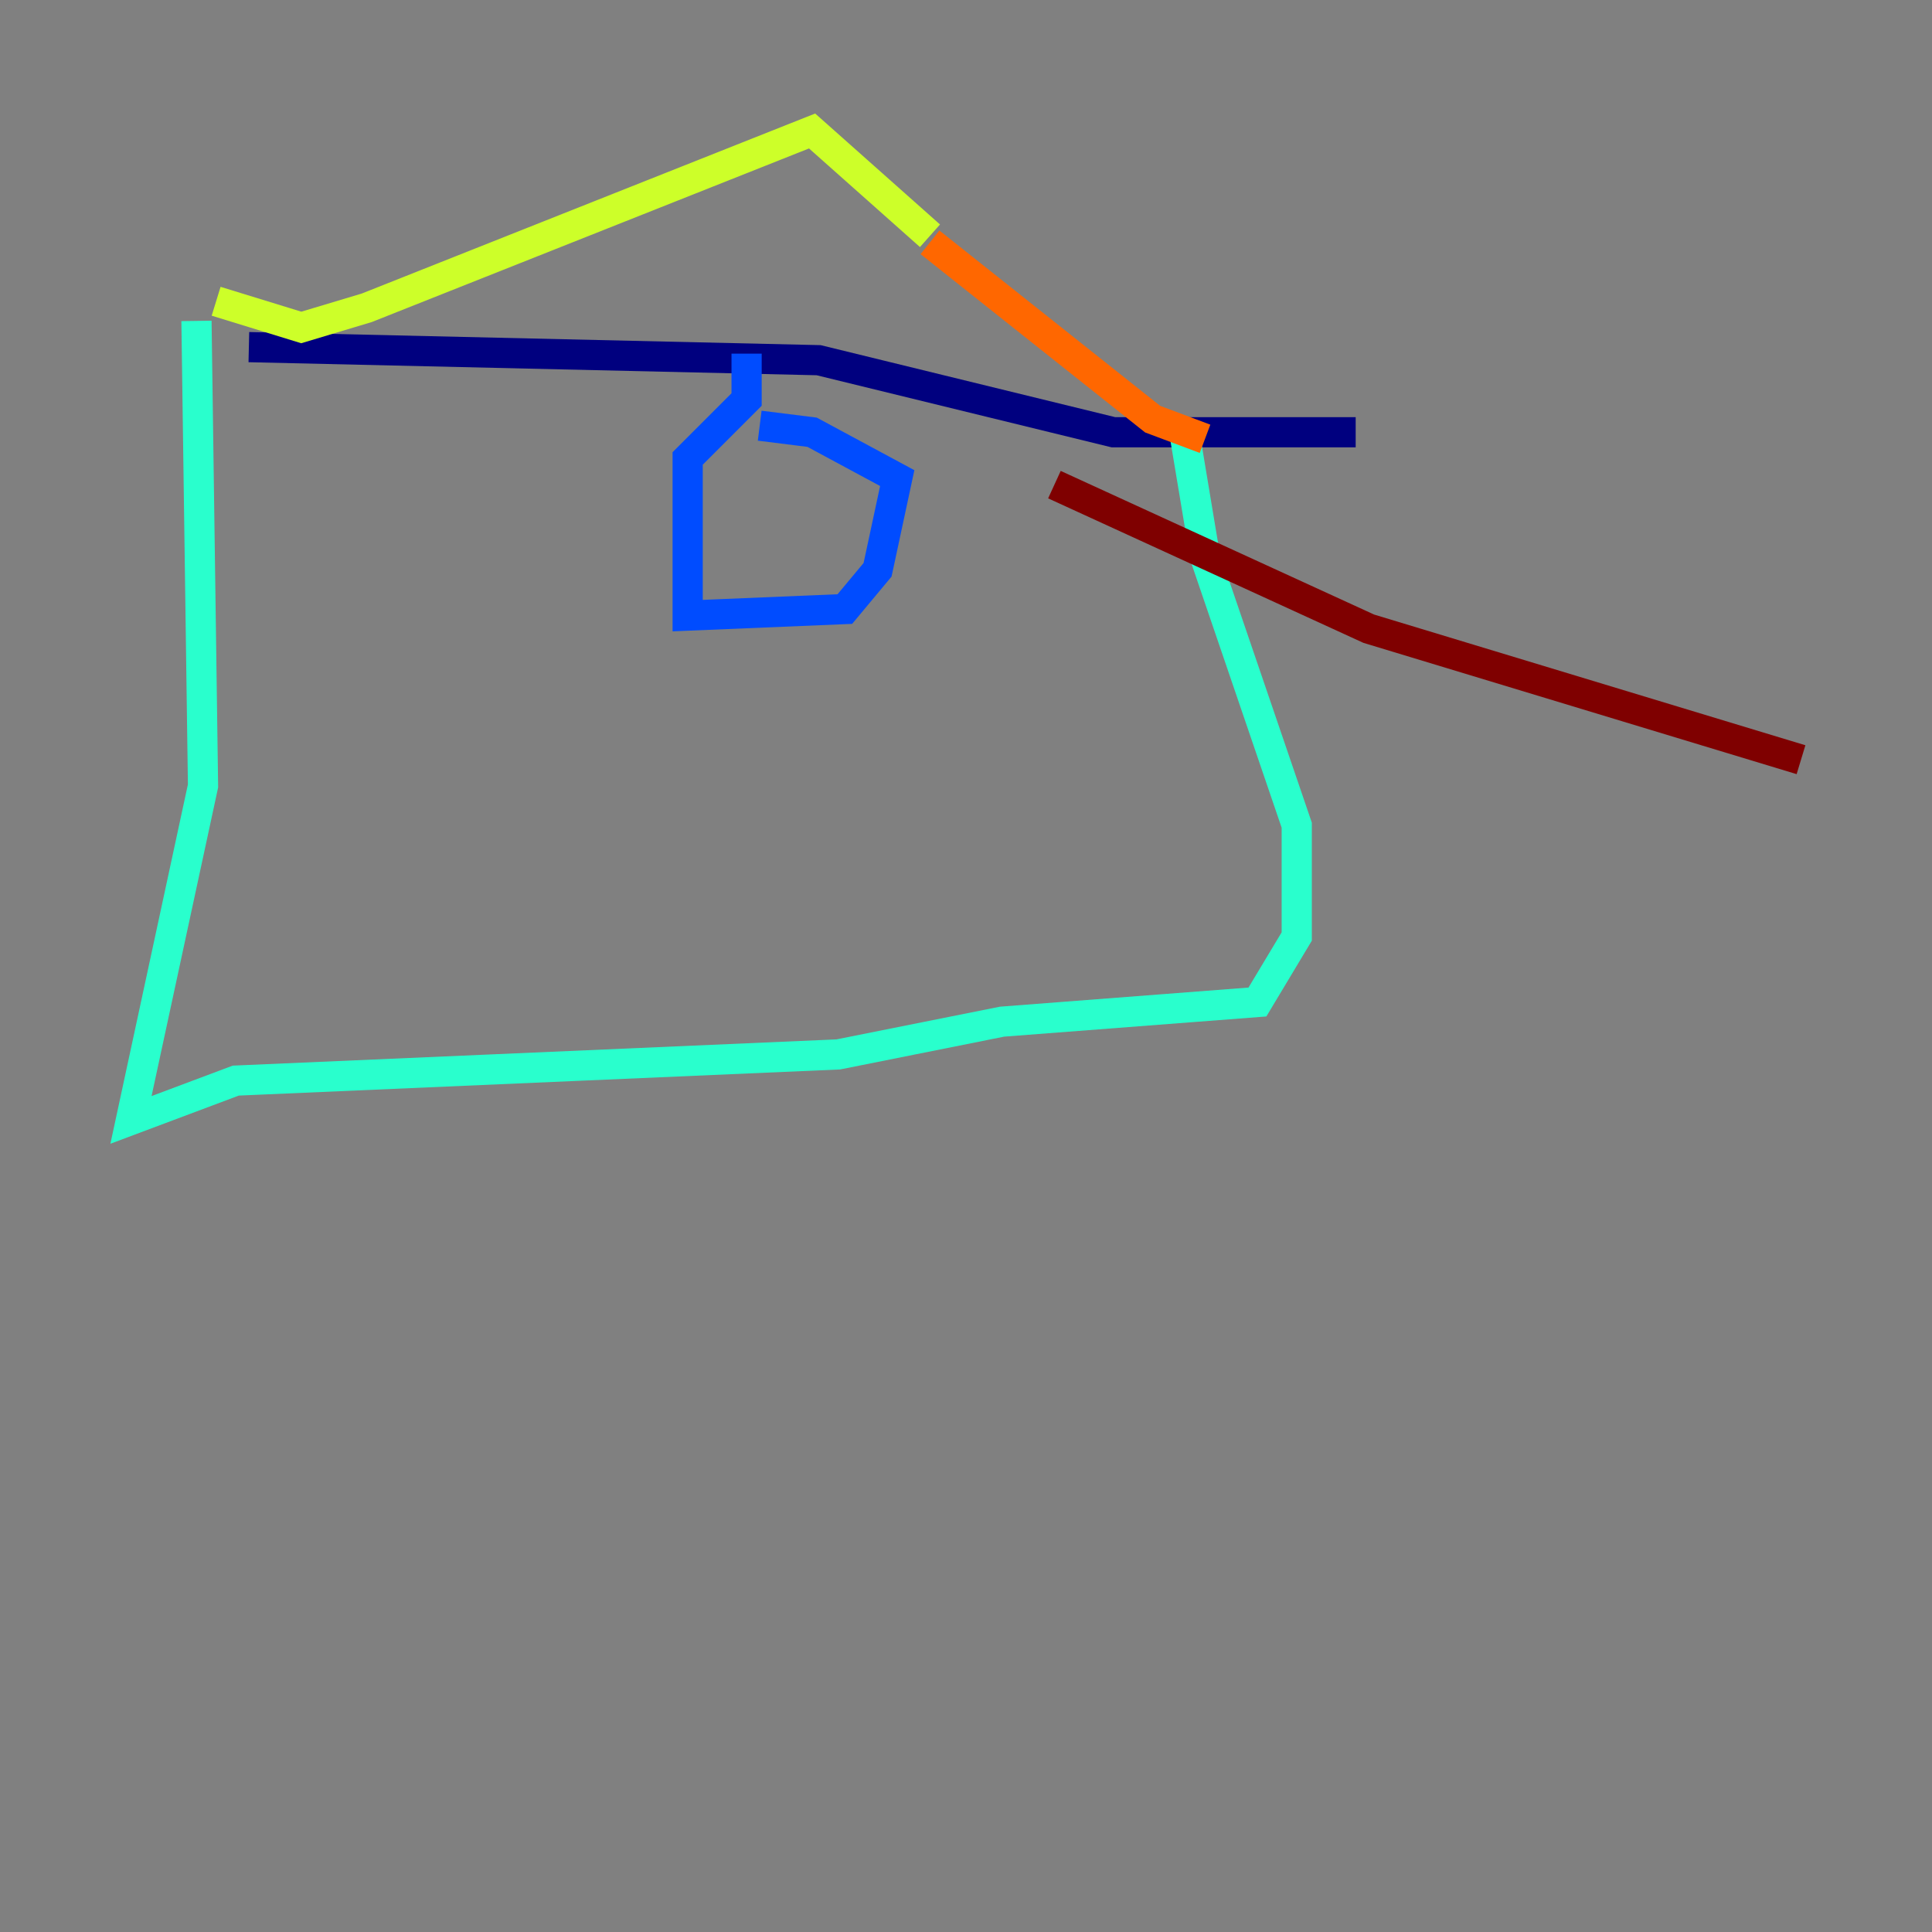 <?xml version="1.0" encoding="utf-8" ?>
<svg baseProfile="tiny" height="128" version="1.2" viewBox="0,0,128,128" width="128" xmlns="http://www.w3.org/2000/svg" xmlns:ev="http://www.w3.org/2001/xml-events" xmlns:xlink="http://www.w3.org/1999/xlink"><rect x="0" y="0" width="128" height="128" fill="#808080" stroke="none"/><defs /><polyline fill="none" points="16.488,22.997 54.237,23.864 73.763,28.637 89.817,28.637" stroke="#00007f" stroke-width="2" /><polyline fill="none" points="49.464,23.43 49.464,26.468 45.559,30.373 45.559,40.786 55.973,40.352 58.142,37.749 59.444,31.675 53.803,28.637 50.332,28.203" stroke="#004cff" stroke-width="2" /><polyline fill="none" points="13.017,21.261 13.451,52.068 8.678,74.197 15.62,71.593 55.539,69.858 66.386,67.688 83.308,66.386 85.912,62.047 85.912,54.671 79.837,36.881 78.536,29.071" stroke="#29ffcd" stroke-width="2" /><polyline fill="none" points="14.319,19.959 19.959,21.695 24.298,20.393 53.803,8.678 61.614,15.62" stroke="#cdff29" stroke-width="2" /><polyline fill="none" points="61.614,16.054 76.366,27.77 79.837,29.071" stroke="#ff6700" stroke-width="2" /><polyline fill="none" points="69.858,32.108 90.685,41.654 119.322,50.332" stroke="#7f0000" stroke-width="2" /></svg>